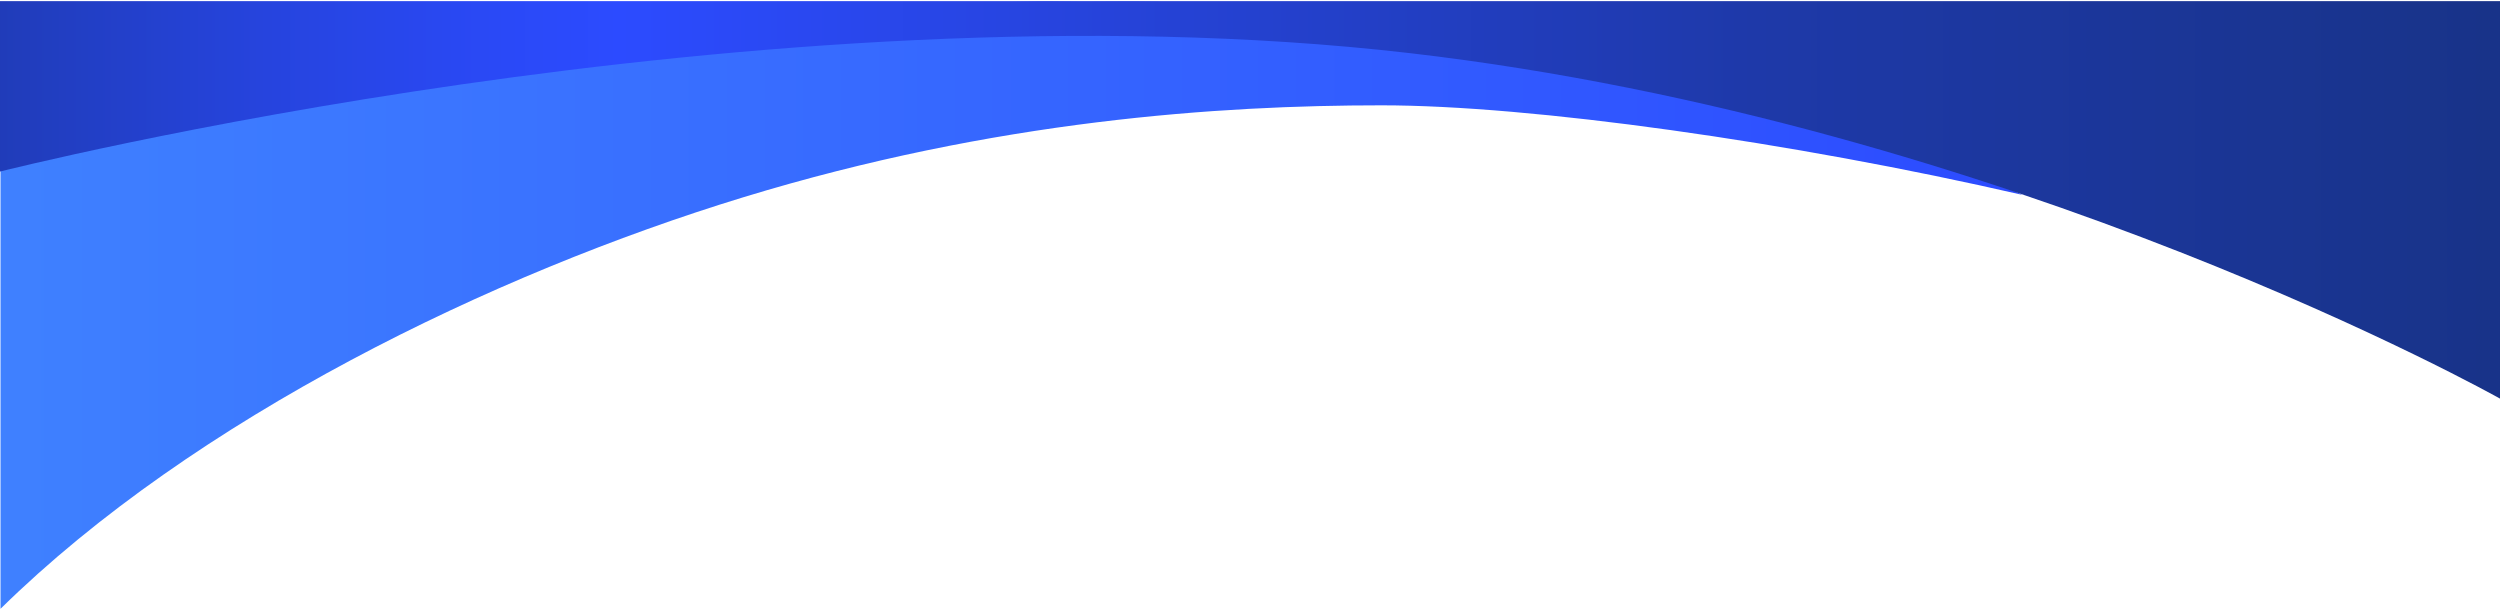 <svg viewBox="0 0 1440 351" xmlns="http://www.w3.org/2000/svg" xmlns:xlink="http://www.w3.org/1999/xlink"><linearGradient id="a" x1="-.001%" x2="99.999%" y1="50%" y2="50%"><stop offset="0" stop-color="#3f81ff"/><stop offset="1" stop-color="#2c4bff"/></linearGradient><linearGradient id="b" x1="-.001%" x2="99.999%" y1="50%" y2="50%"><stop offset="0" stop-color="#203cb8"/><stop offset=".11" stop-color="#2644de"/><stop offset=".2" stop-color="#2a49f6"/><stop offset=".25" stop-color="#2c4bff"/><stop offset=".7" stop-color="#1e39a9"/><stop offset="1" stop-color="#183388"/></linearGradient><g fill="none"><path d="m811.437 10.6c-47.902-5.554-96.918-8.547-145.969-9.547-13.843-.282-27.803-.023-41.628 0-8.418.014-16.715-.301-25.112-.182-302.753 4.298-587.963 75.246-598.428 77.879v271.92c111.922-110 283.803-193 427.703-237 145.369-44.45 274.619-53 367.745-53 85.94 0 235.466 20.87 369.154 51.59-90.357-44.59-222.685-86.49-353.465-101.66z" fill="url(#a)"/><path d="m0 .668v98.152s439.67-111.36 812-68.22c345.22 40 628 199 628 199v-228.932c-162.154 0-1369.003 0-1440 0z" fill="url(#b)"/></g></svg>
